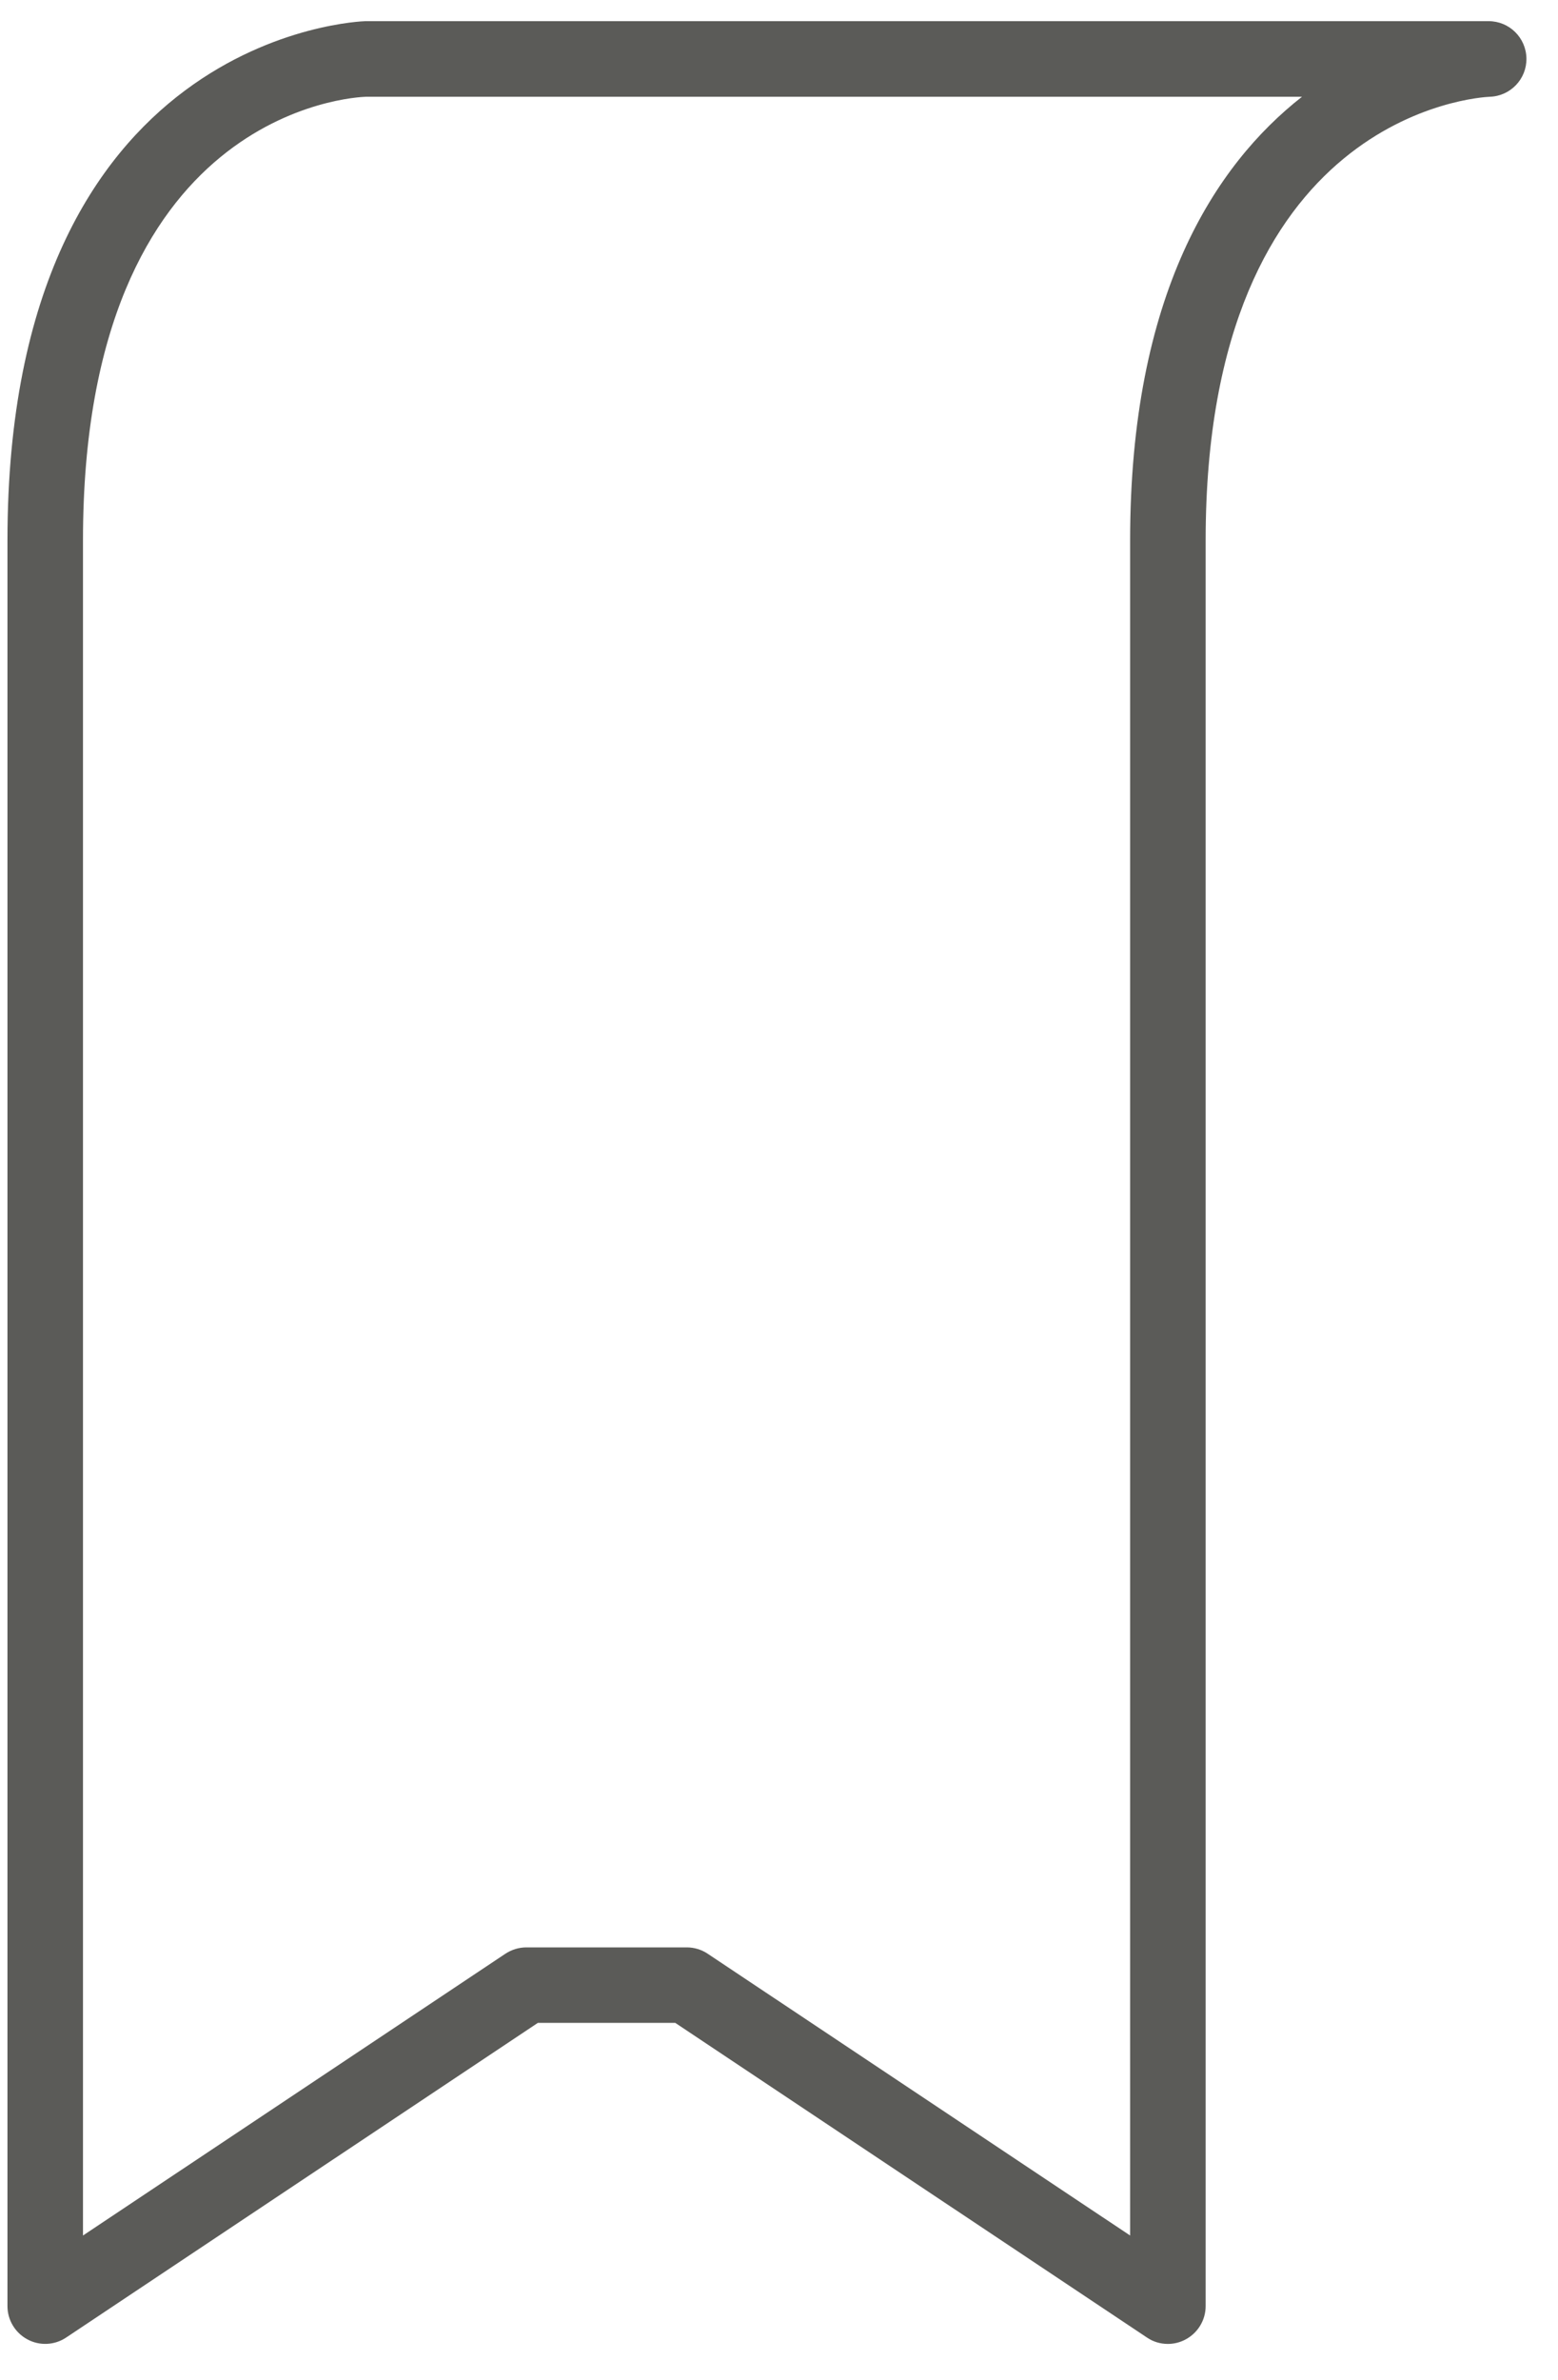 <?xml version="1.0" encoding="UTF-8" standalone="no"?>
<svg width="19px" height="29px" viewBox="0 0 19 29" version="1.1" xmlns="http://www.w3.org/2000/svg" xmlns:xlink="http://www.w3.org/1999/xlink" xmlns:sketch="http://www.bohemiancoding.com/sketch/ns">
    <!-- Generator: Sketch 3.3.3 (12081) - http://www.bohemiancoding.com/sketch -->
    <title>Fill 82</title>
    <desc>Created with Sketch.</desc>
    <defs></defs>
    <g id="Icons" stroke="none" stroke-width="1" fill="none" fill-rule="evenodd" sketch:type="MSPage">
        <g id="outline" sketch:type="MSLayerGroup" transform="translate(-805, -699)" fill="#5B5B58">
            <g id="Fill-82" transform="translate(805, 699)" sketch:type="MSShapeGroup">
                <path d="M18.155,0.258 L4.456,0.258 C4.412,0.259 0.091,0.399 0.091,6.585 L0.091,28.101 C0.091,28.271 0.185,28.427 0.335,28.507 C0.483,28.587 0.665,28.579 0.807,28.484 L6.559,24.65 L8.235,24.65 L13.987,28.484 C14.063,28.536 14.152,28.562 14.242,28.562 C14.316,28.562 14.391,28.544 14.459,28.507 C14.609,28.427 14.703,28.271 14.703,28.101 L14.703,6.585 C14.703,1.386 18.03,1.185 18.169,1.179 C18.42,1.171 18.619,0.963 18.615,0.712 C18.611,0.46 18.406,0.258 18.155,0.258 L18.155,0.258 Z M13.782,6.585 L13.782,27.241 L8.63,23.807 C8.555,23.757 8.466,23.73 8.376,23.73 L6.42,23.73 C6.328,23.73 6.24,23.757 6.164,23.807 L1.012,27.241 L1.012,6.585 C1.012,1.335 4.331,1.183 4.463,1.179 L15.878,1.179 C14.817,2.01 13.782,3.589 13.782,6.585 L13.782,6.585 Z" id="bookmark"></path>
            </g>
        </g>
    </g>
</svg>